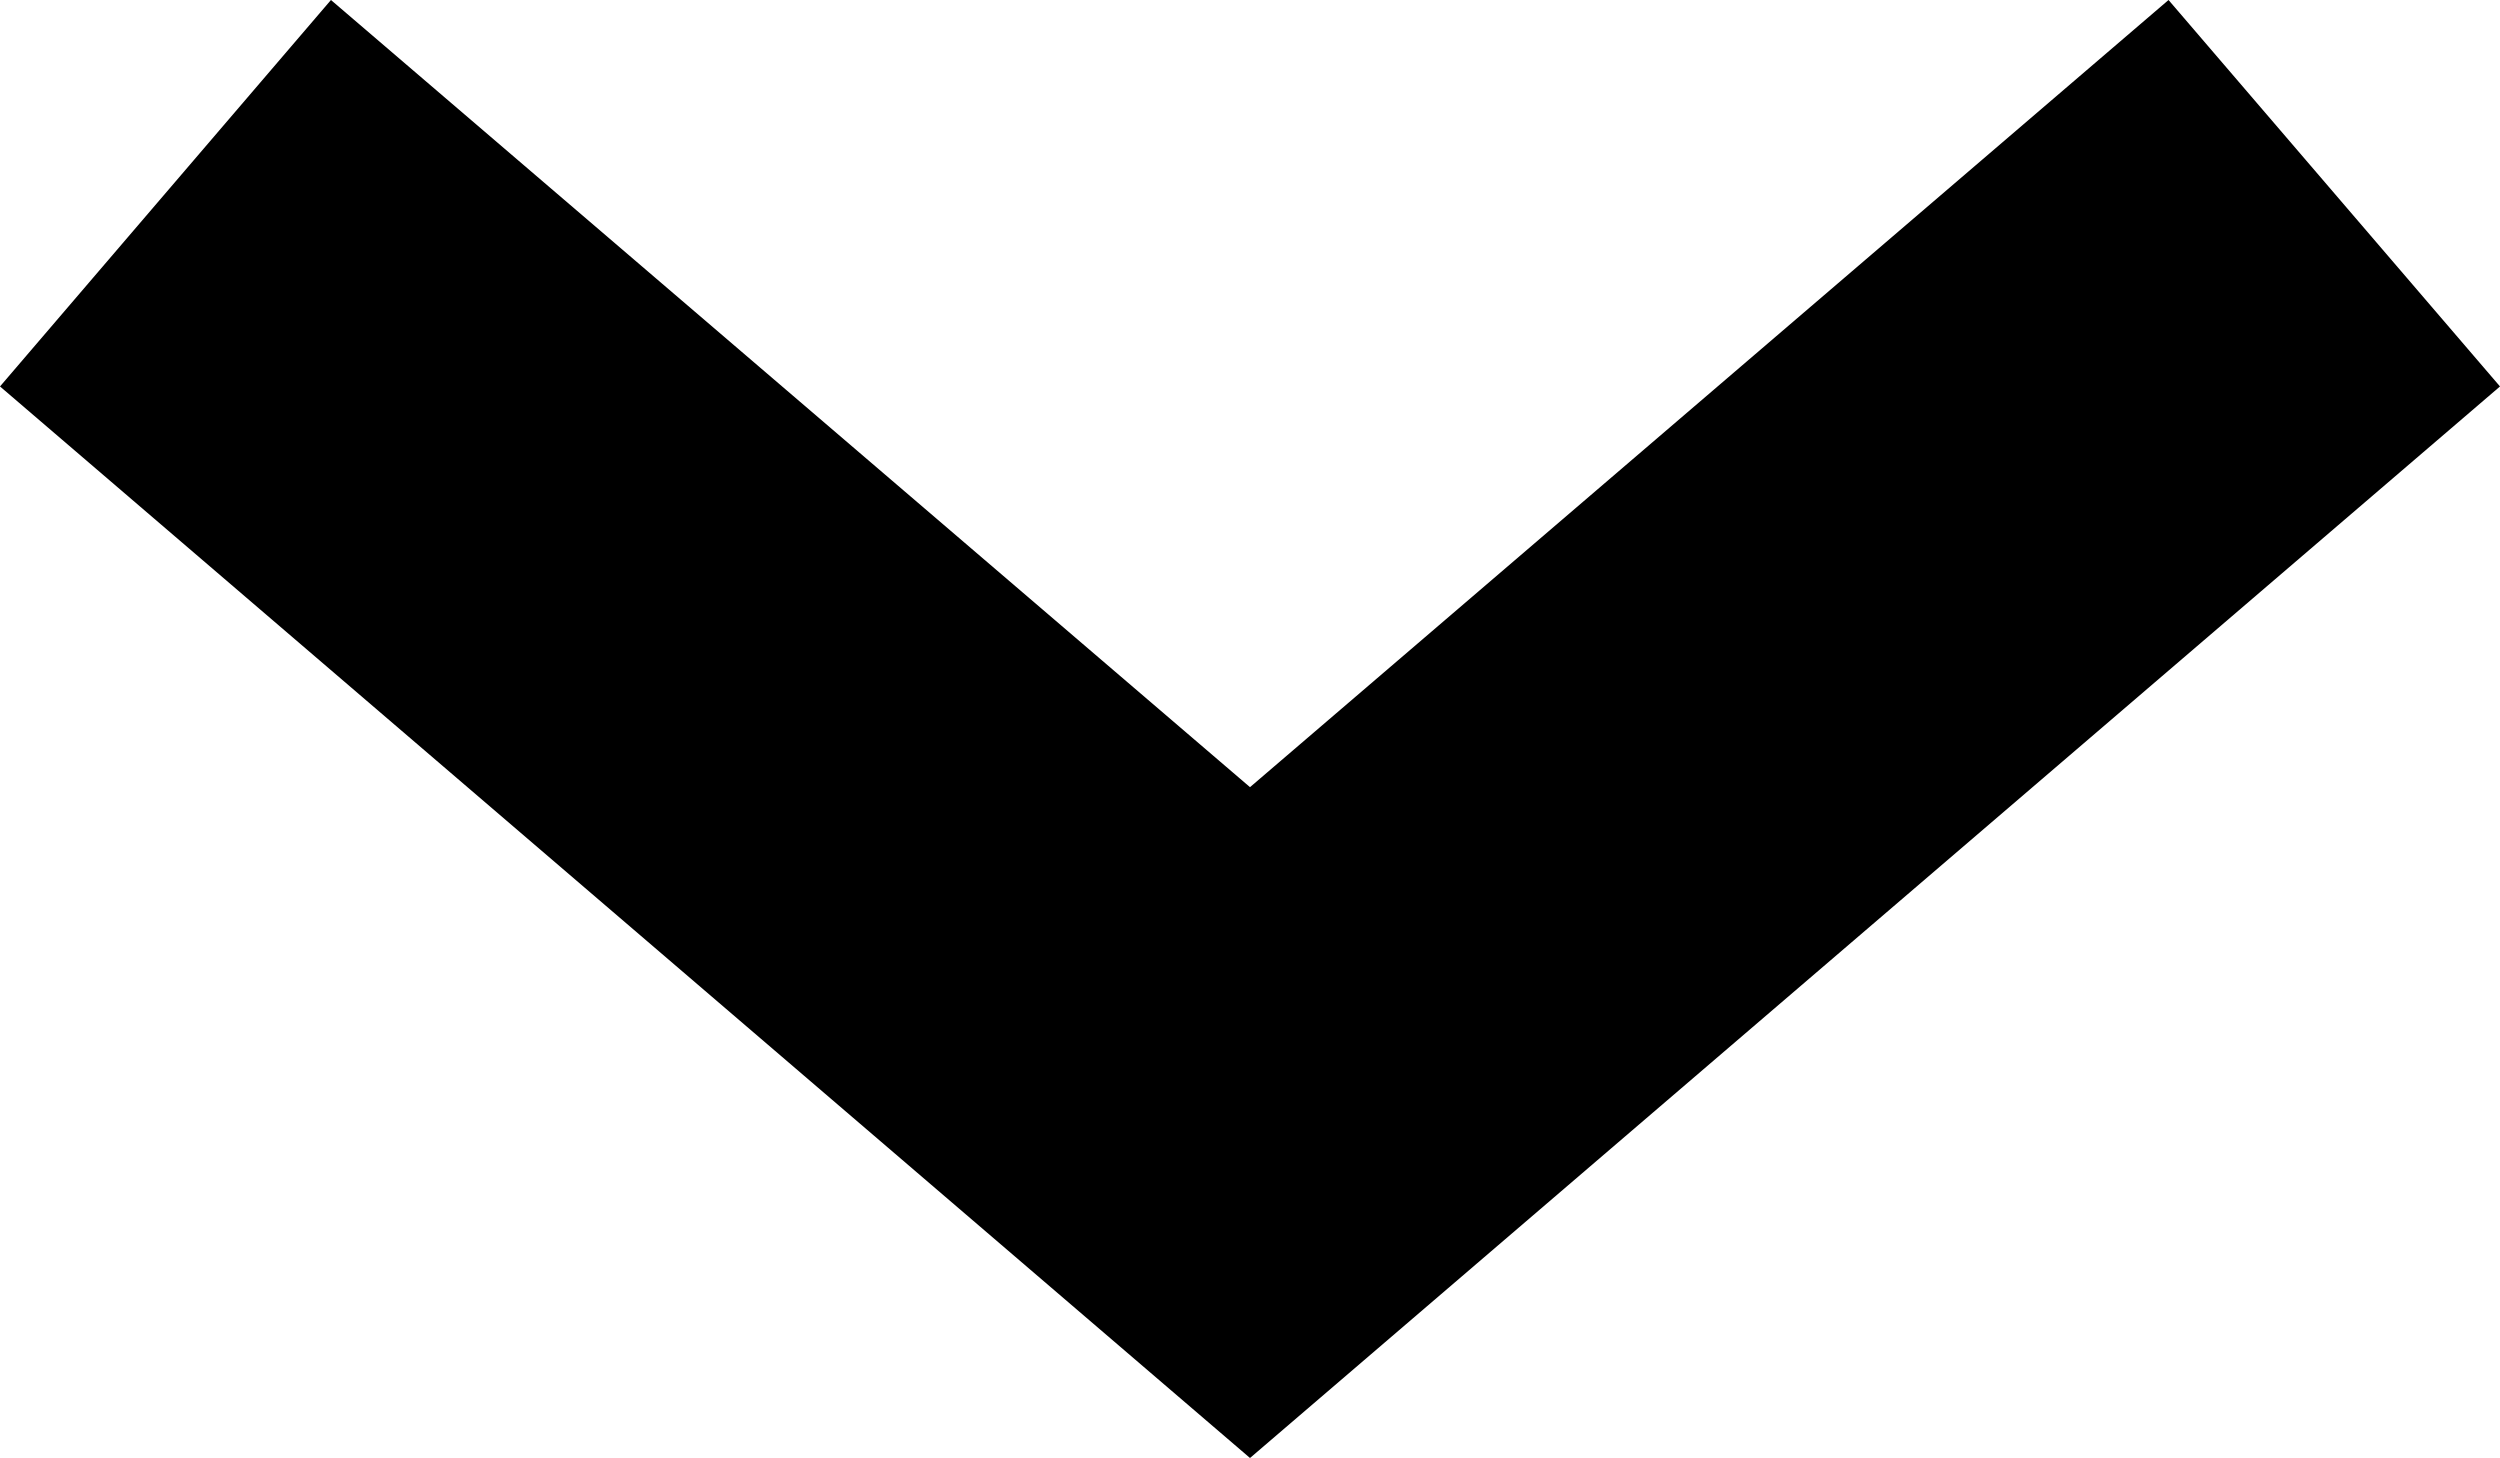 <svg xmlns="http://www.w3.org/2000/svg" width="9.82" height="5.727" viewBox="0 0 9.82 5.727">
  <path id="chevron_black_-_down" data-name="chevron black - down" d="M4.209,0,5.727,1.3,2.635,4.91,5.727,8.518,4.209,9.82,0,4.91Z" transform="translate(0 5.727) rotate(-90)"/>
</svg>
